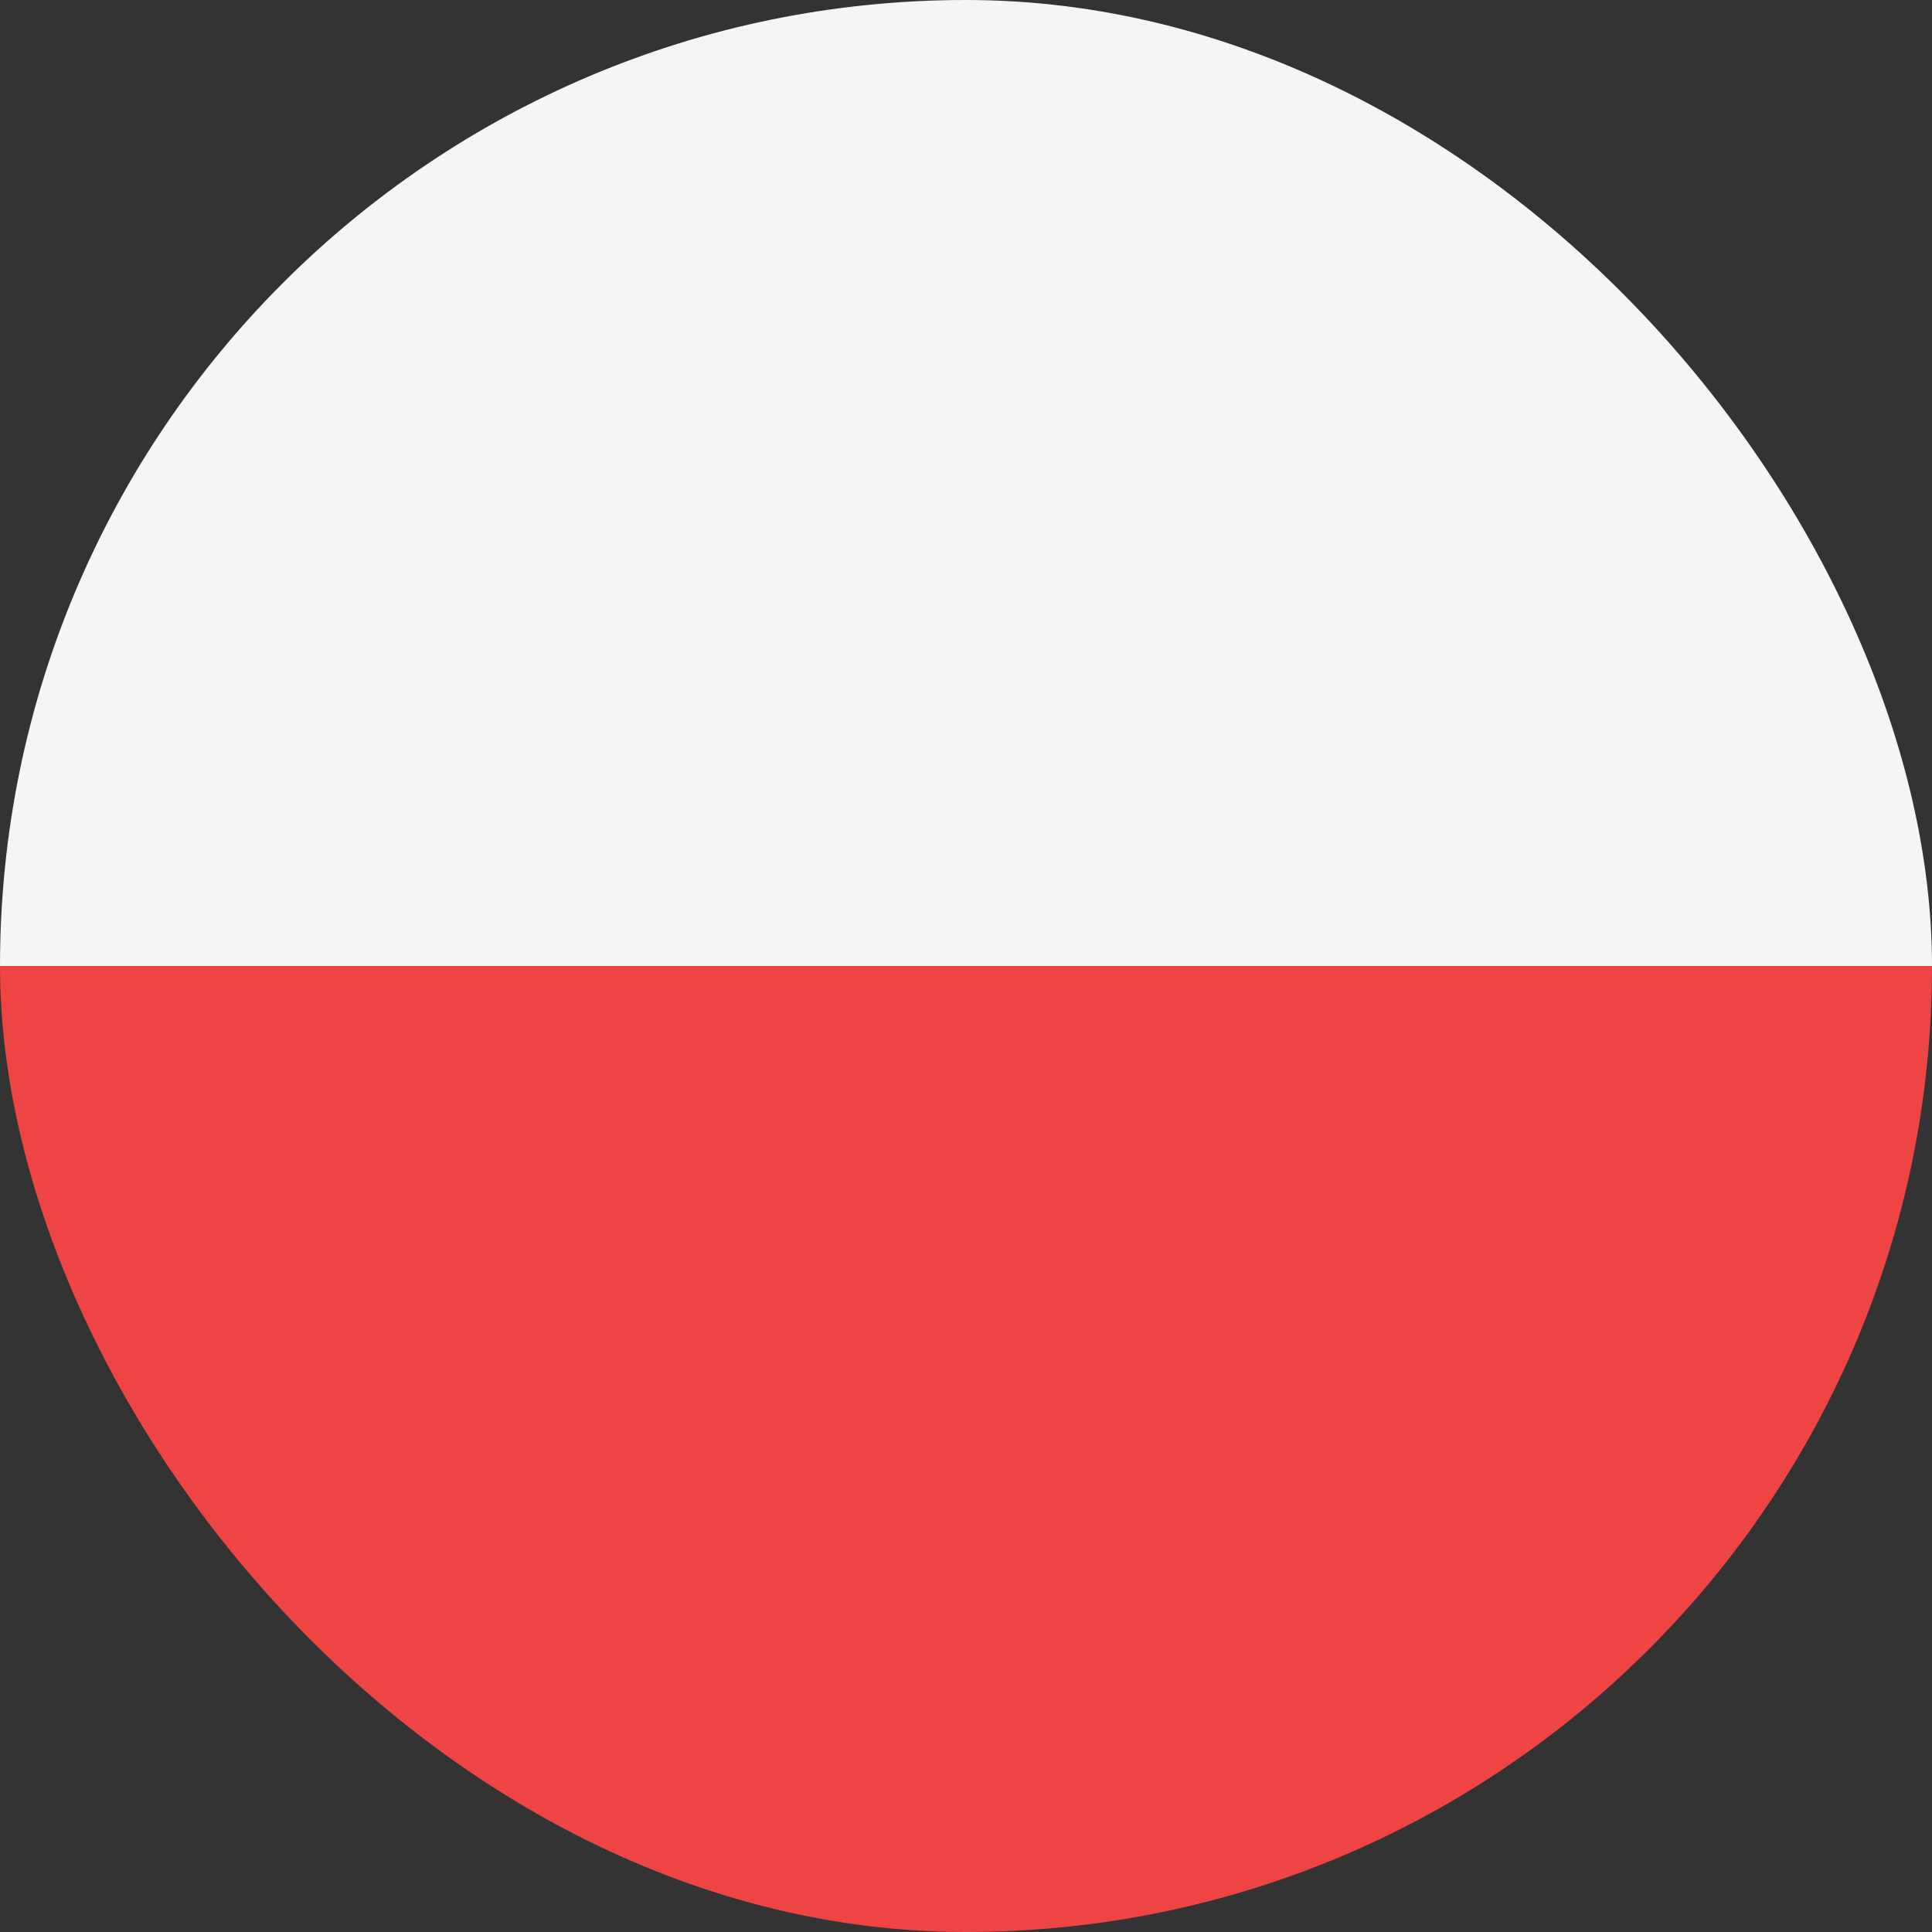 <svg width="36" height="36" viewBox="0 0 36 36" fill="none" xmlns="http://www.w3.org/2000/svg">
<rect x="0" y="0" width="36" height="36" fill="#333333" stroke="none"/>
<g clip-path="url(#clip0_98_2947)">
<path d="M0 0H36V18H0V0Z" fill="#F5F5F5"/>
<path d="M0 18H36V36H0V18Z" fill="#EF4444"/>
</g>
<defs>
<clipPath id="clip0_98_2947">
<rect width="36" height="36" rx="18" fill="white"/>
</clipPath>
</defs>
</svg>
